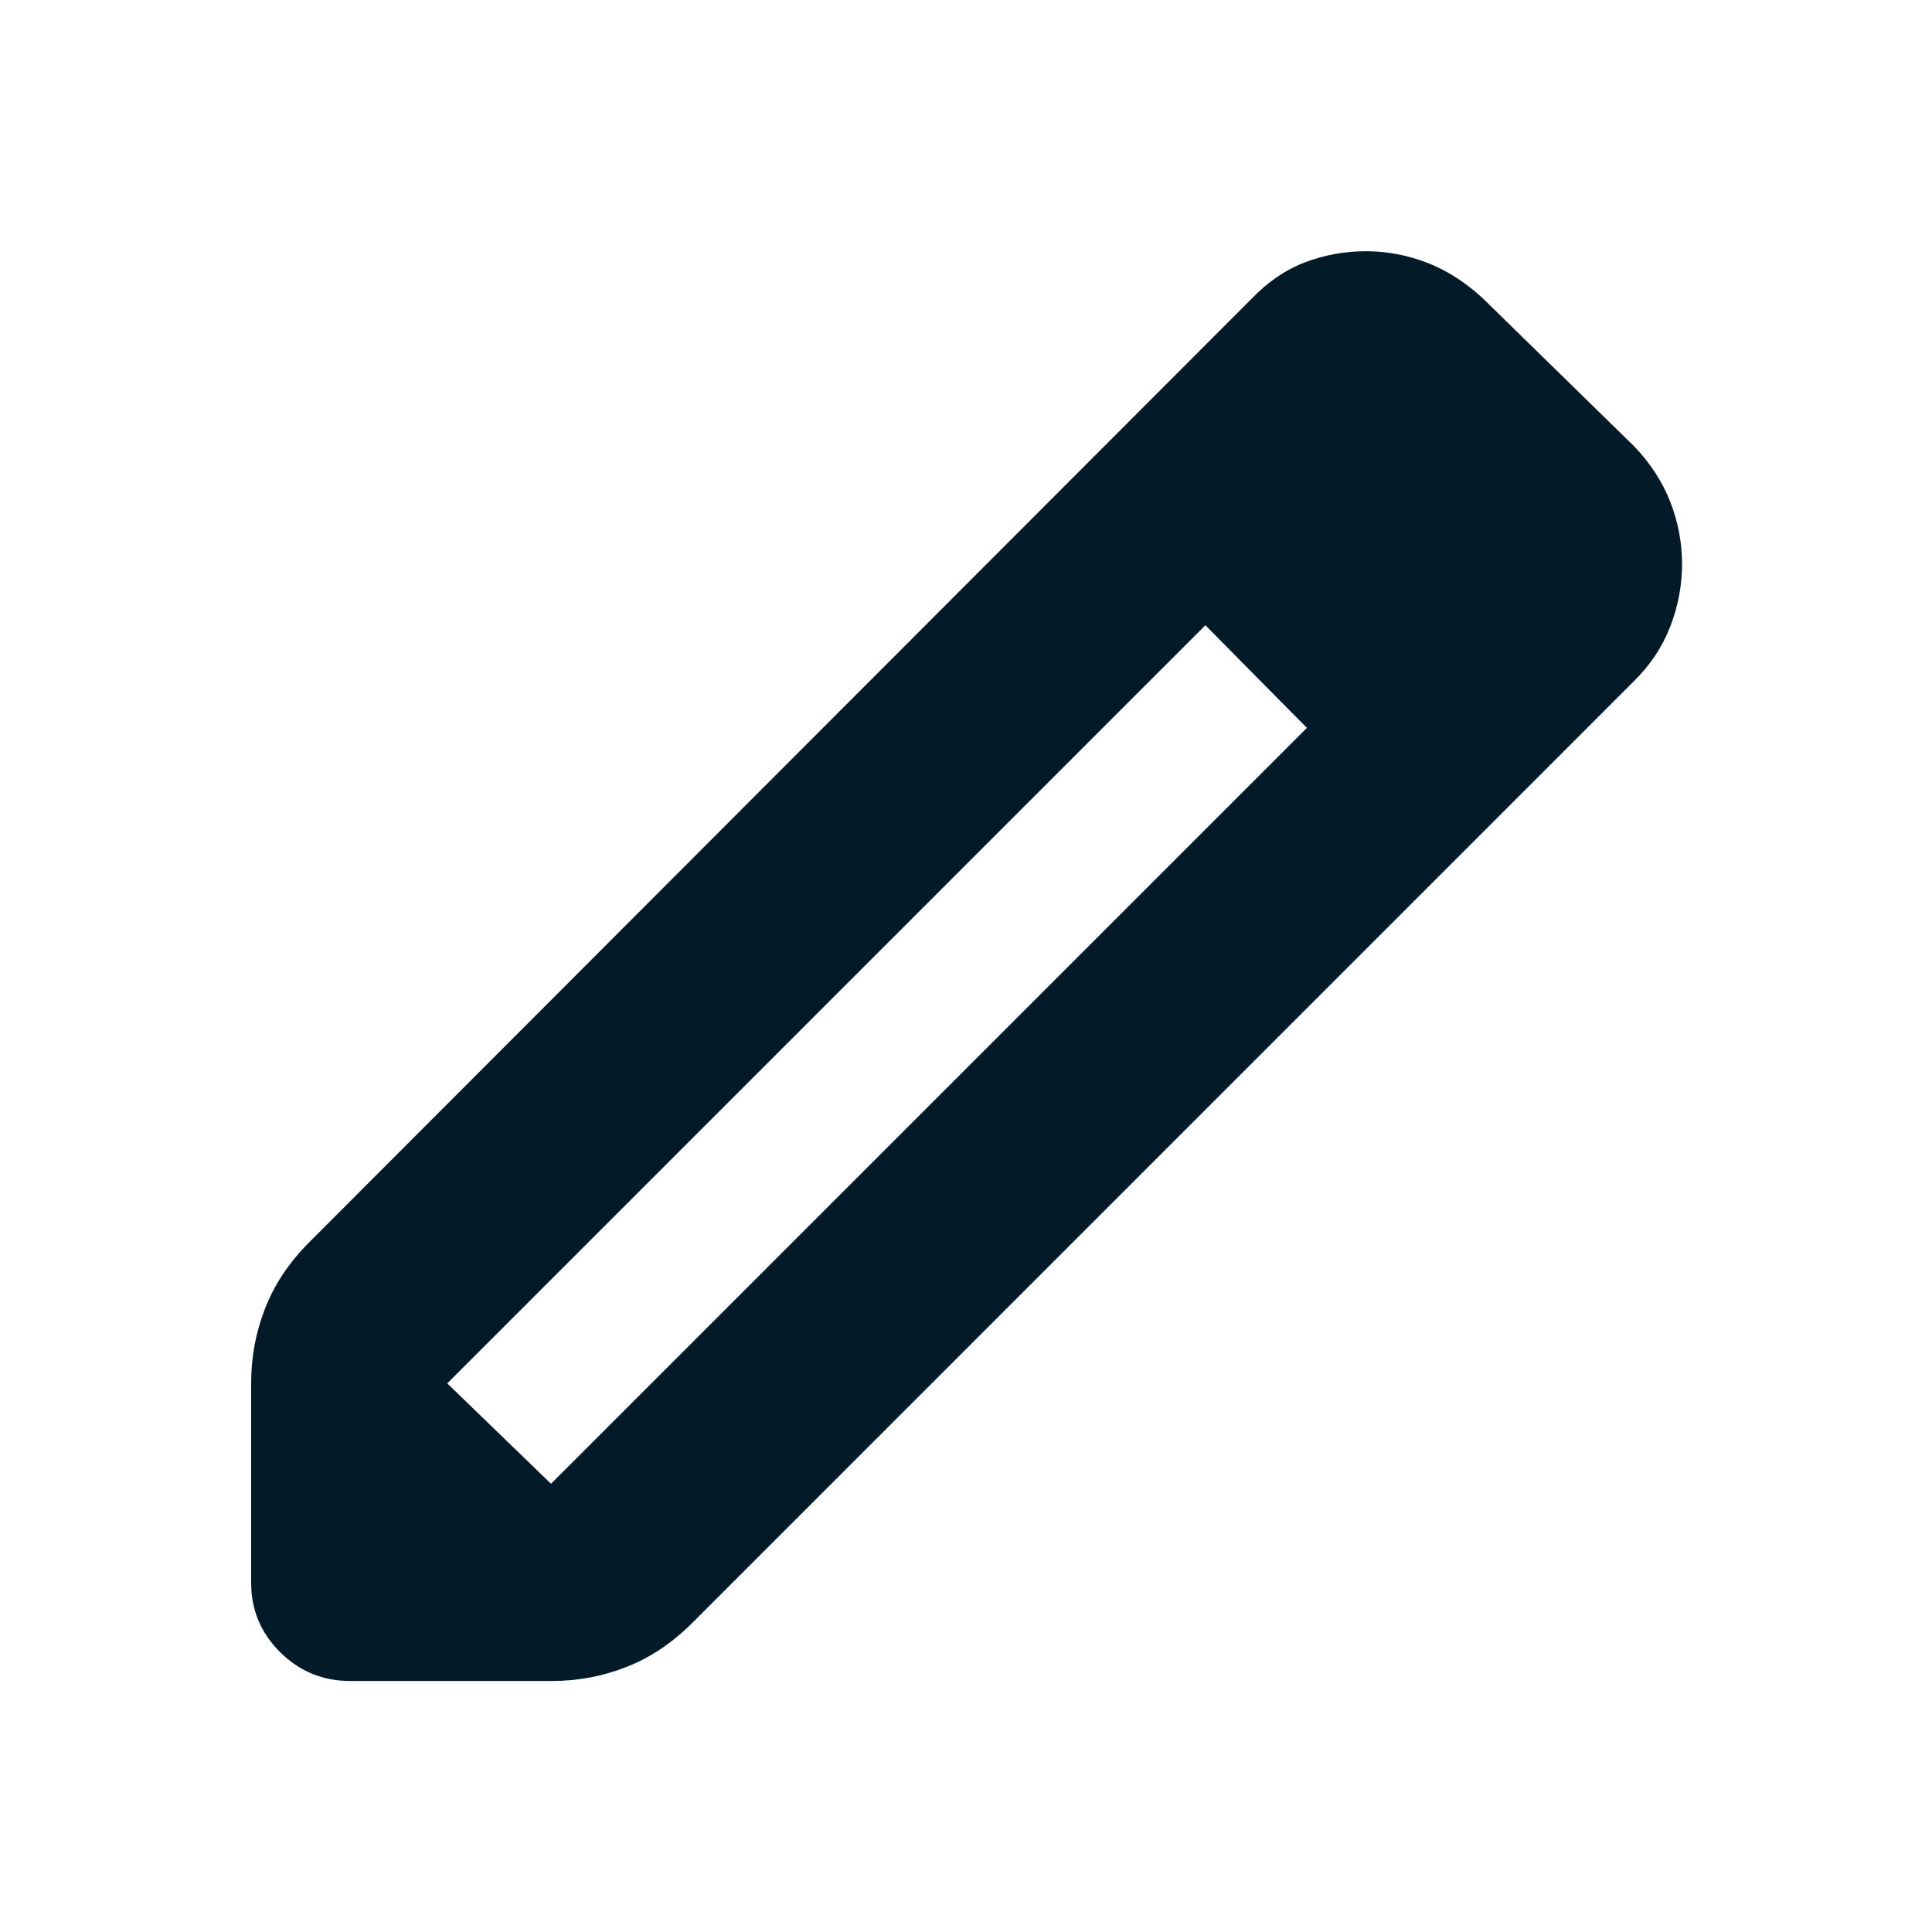 <svg width="24" height="24" viewBox="0 0 24 24" fill="none" xmlns="http://www.w3.org/2000/svg">
<path d="M6.845 18.432L16.235 9.042L14.974 7.767L5.556 17.185L6.845 18.432ZM4.35 20.882C4.012 20.882 3.722 20.763 3.482 20.526C3.241 20.288 3.12 20 3.12 19.662V17.179C3.12 16.856 3.178 16.546 3.295 16.249C3.411 15.952 3.594 15.679 3.843 15.43L15.542 3.717C15.744 3.505 15.966 3.353 16.208 3.26C16.451 3.167 16.704 3.121 16.968 3.121C17.223 3.121 17.473 3.167 17.718 3.26C17.963 3.353 18.196 3.5 18.417 3.703L20.299 5.543C20.502 5.754 20.651 5.985 20.749 6.235C20.846 6.484 20.895 6.741 20.895 7.004C20.895 7.273 20.846 7.533 20.748 7.784C20.651 8.036 20.501 8.261 20.299 8.46L8.601 20.159C8.351 20.409 8.079 20.591 7.783 20.707C7.487 20.824 7.178 20.882 6.855 20.882H4.35ZM15.601 8.402L14.974 7.767L16.235 9.042L15.601 8.402Z" fill="#031A28"/>
</svg>
